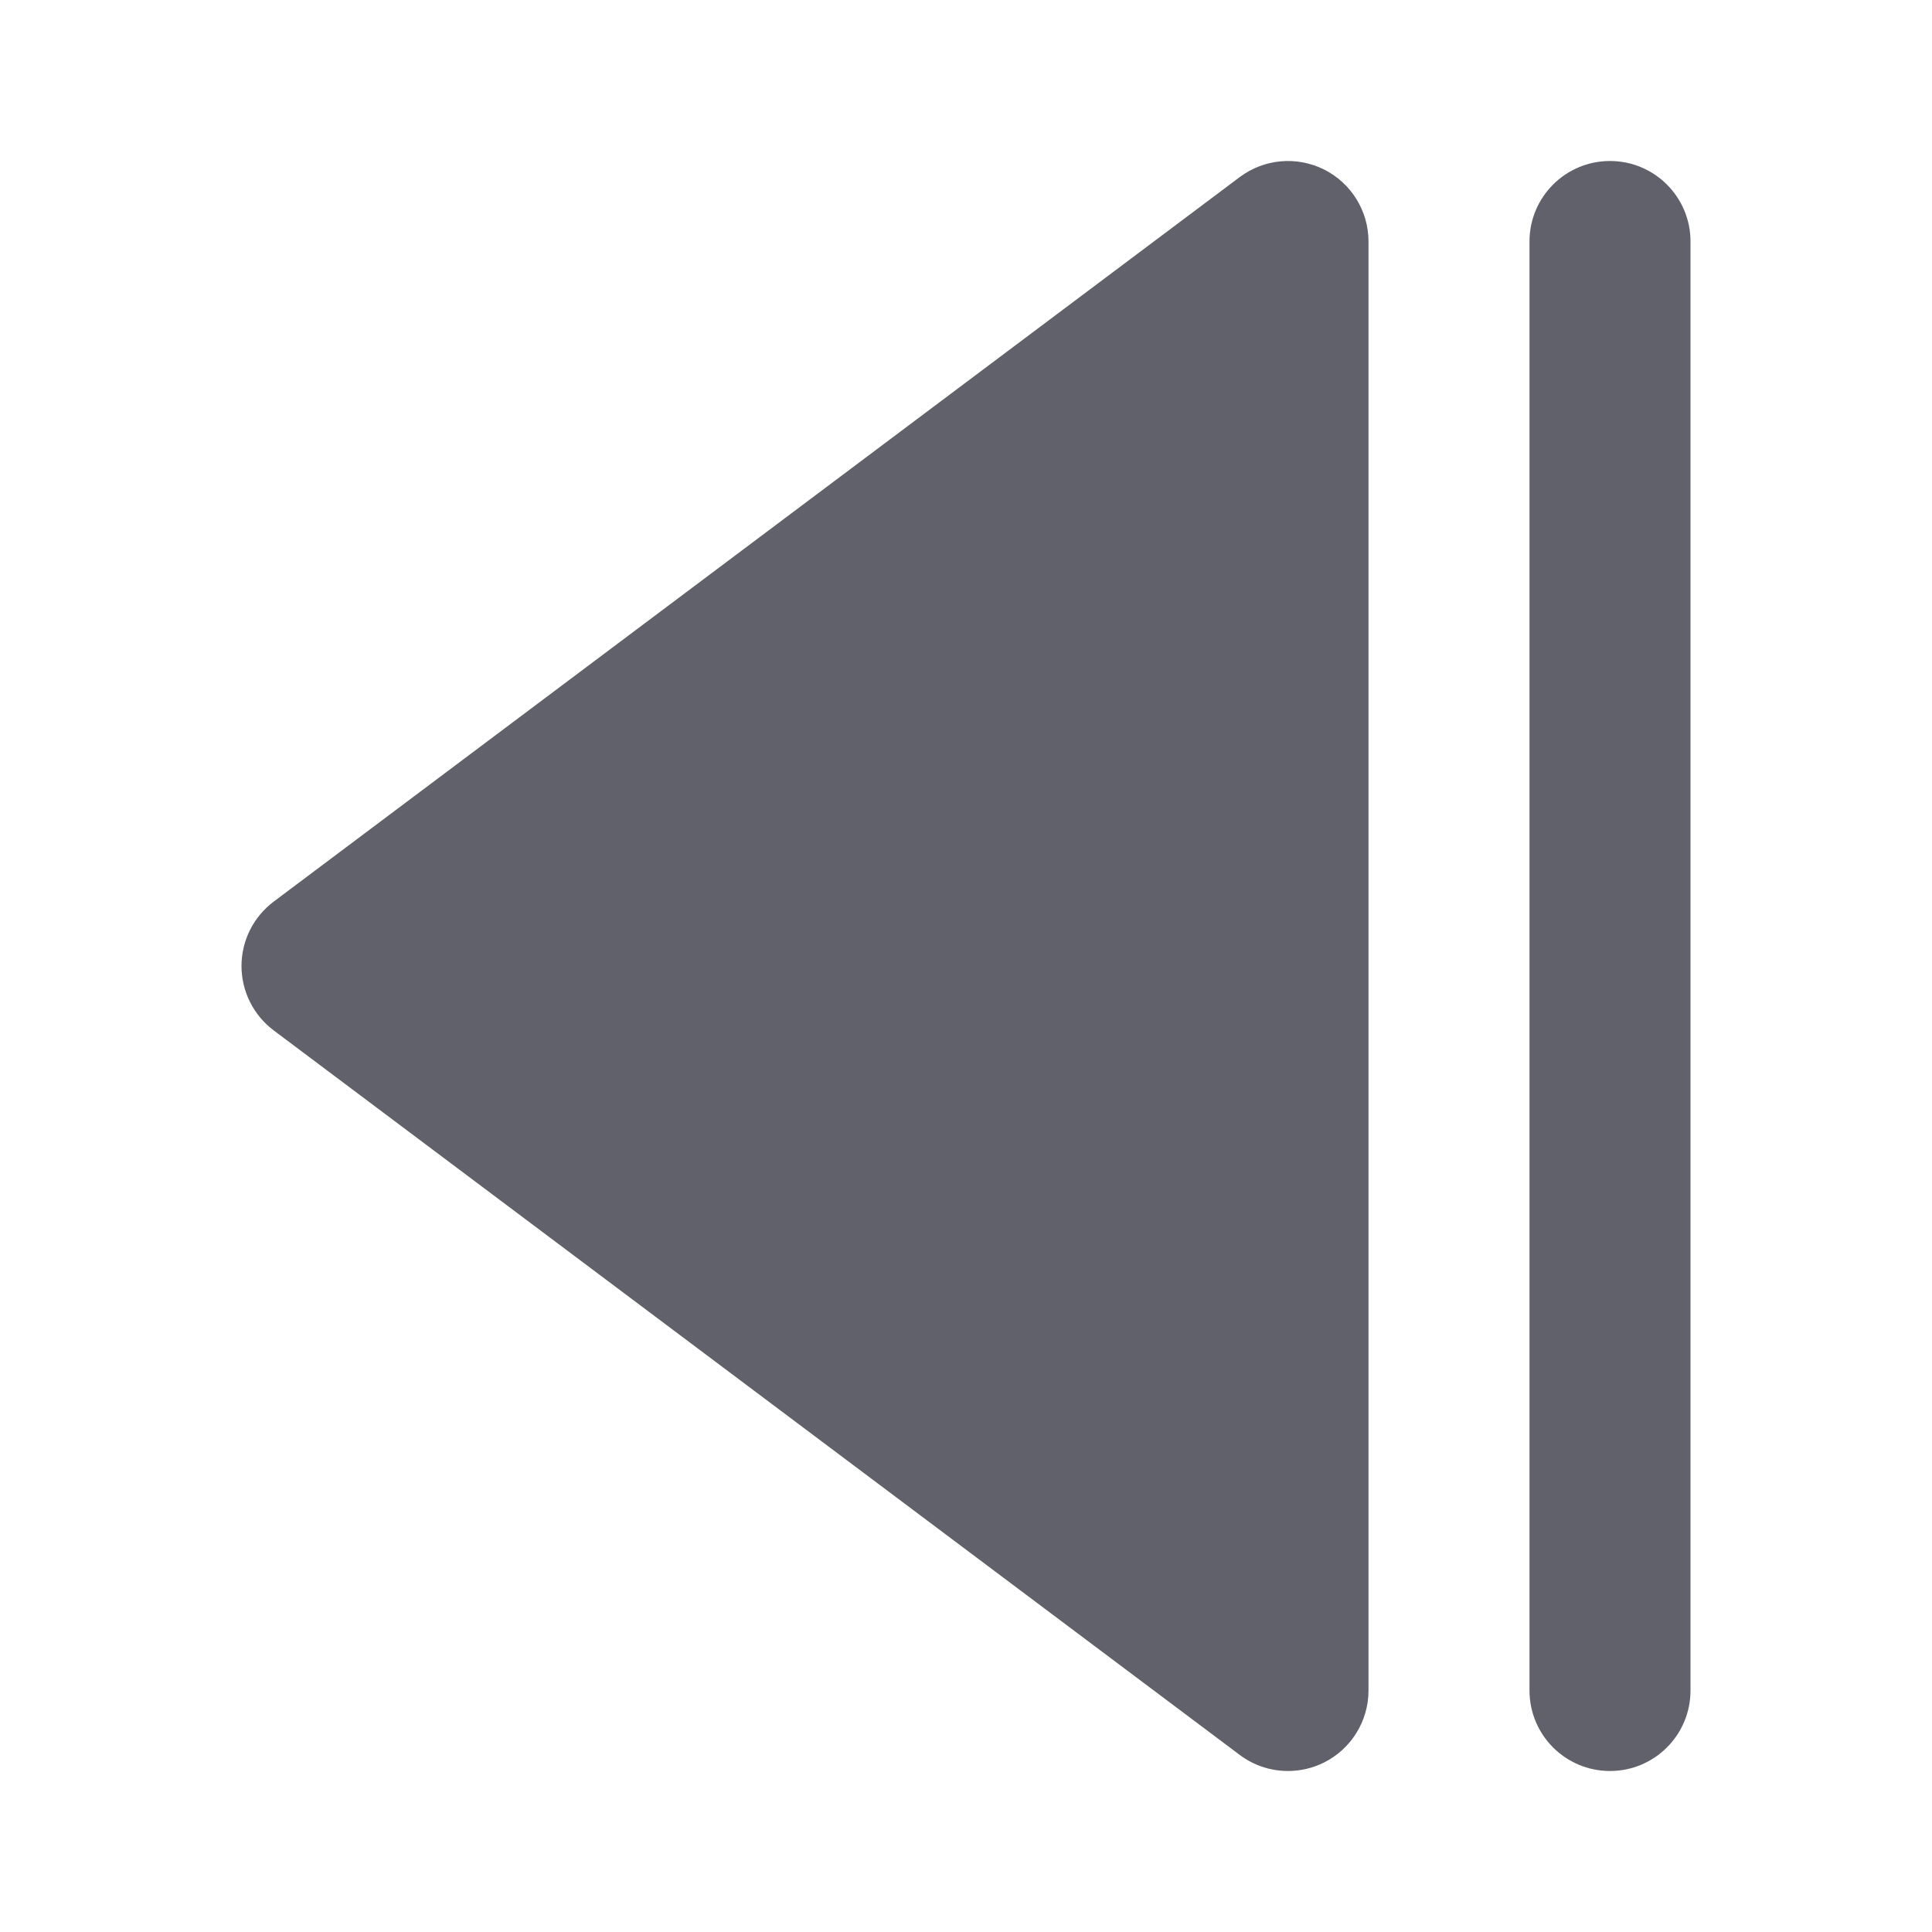 <svg xmlns="http://www.w3.org/2000/svg" height="24" width="24" viewBox="0 0 24 24"><g fill="#61616b" class="nc-icon-wrapper"><path fill="#61616b" d="M16.447,2.105C16.108,1.937,15.704,1.972,15.4,2.2l-12,9C3.148,11.389,3,11.686,3,12s0.148,0.611,0.4,0.8 l12,9c0.177,0.133,0.388,0.2,0.6,0.2c0.152,0,0.306-0.035,0.447-0.105C16.786,21.725,17,21.379,17,21V3 C17,2.621,16.786,2.275,16.447,2.105z"></path> <path data-color="color-2" fill="#61616b" d="M20,2c-0.552,0-1,0.447-1,1v18c0,0.553,0.448,1,1,1s1-0.447,1-1V3C21,2.447,20.552,2,20,2z"></path></g></svg>